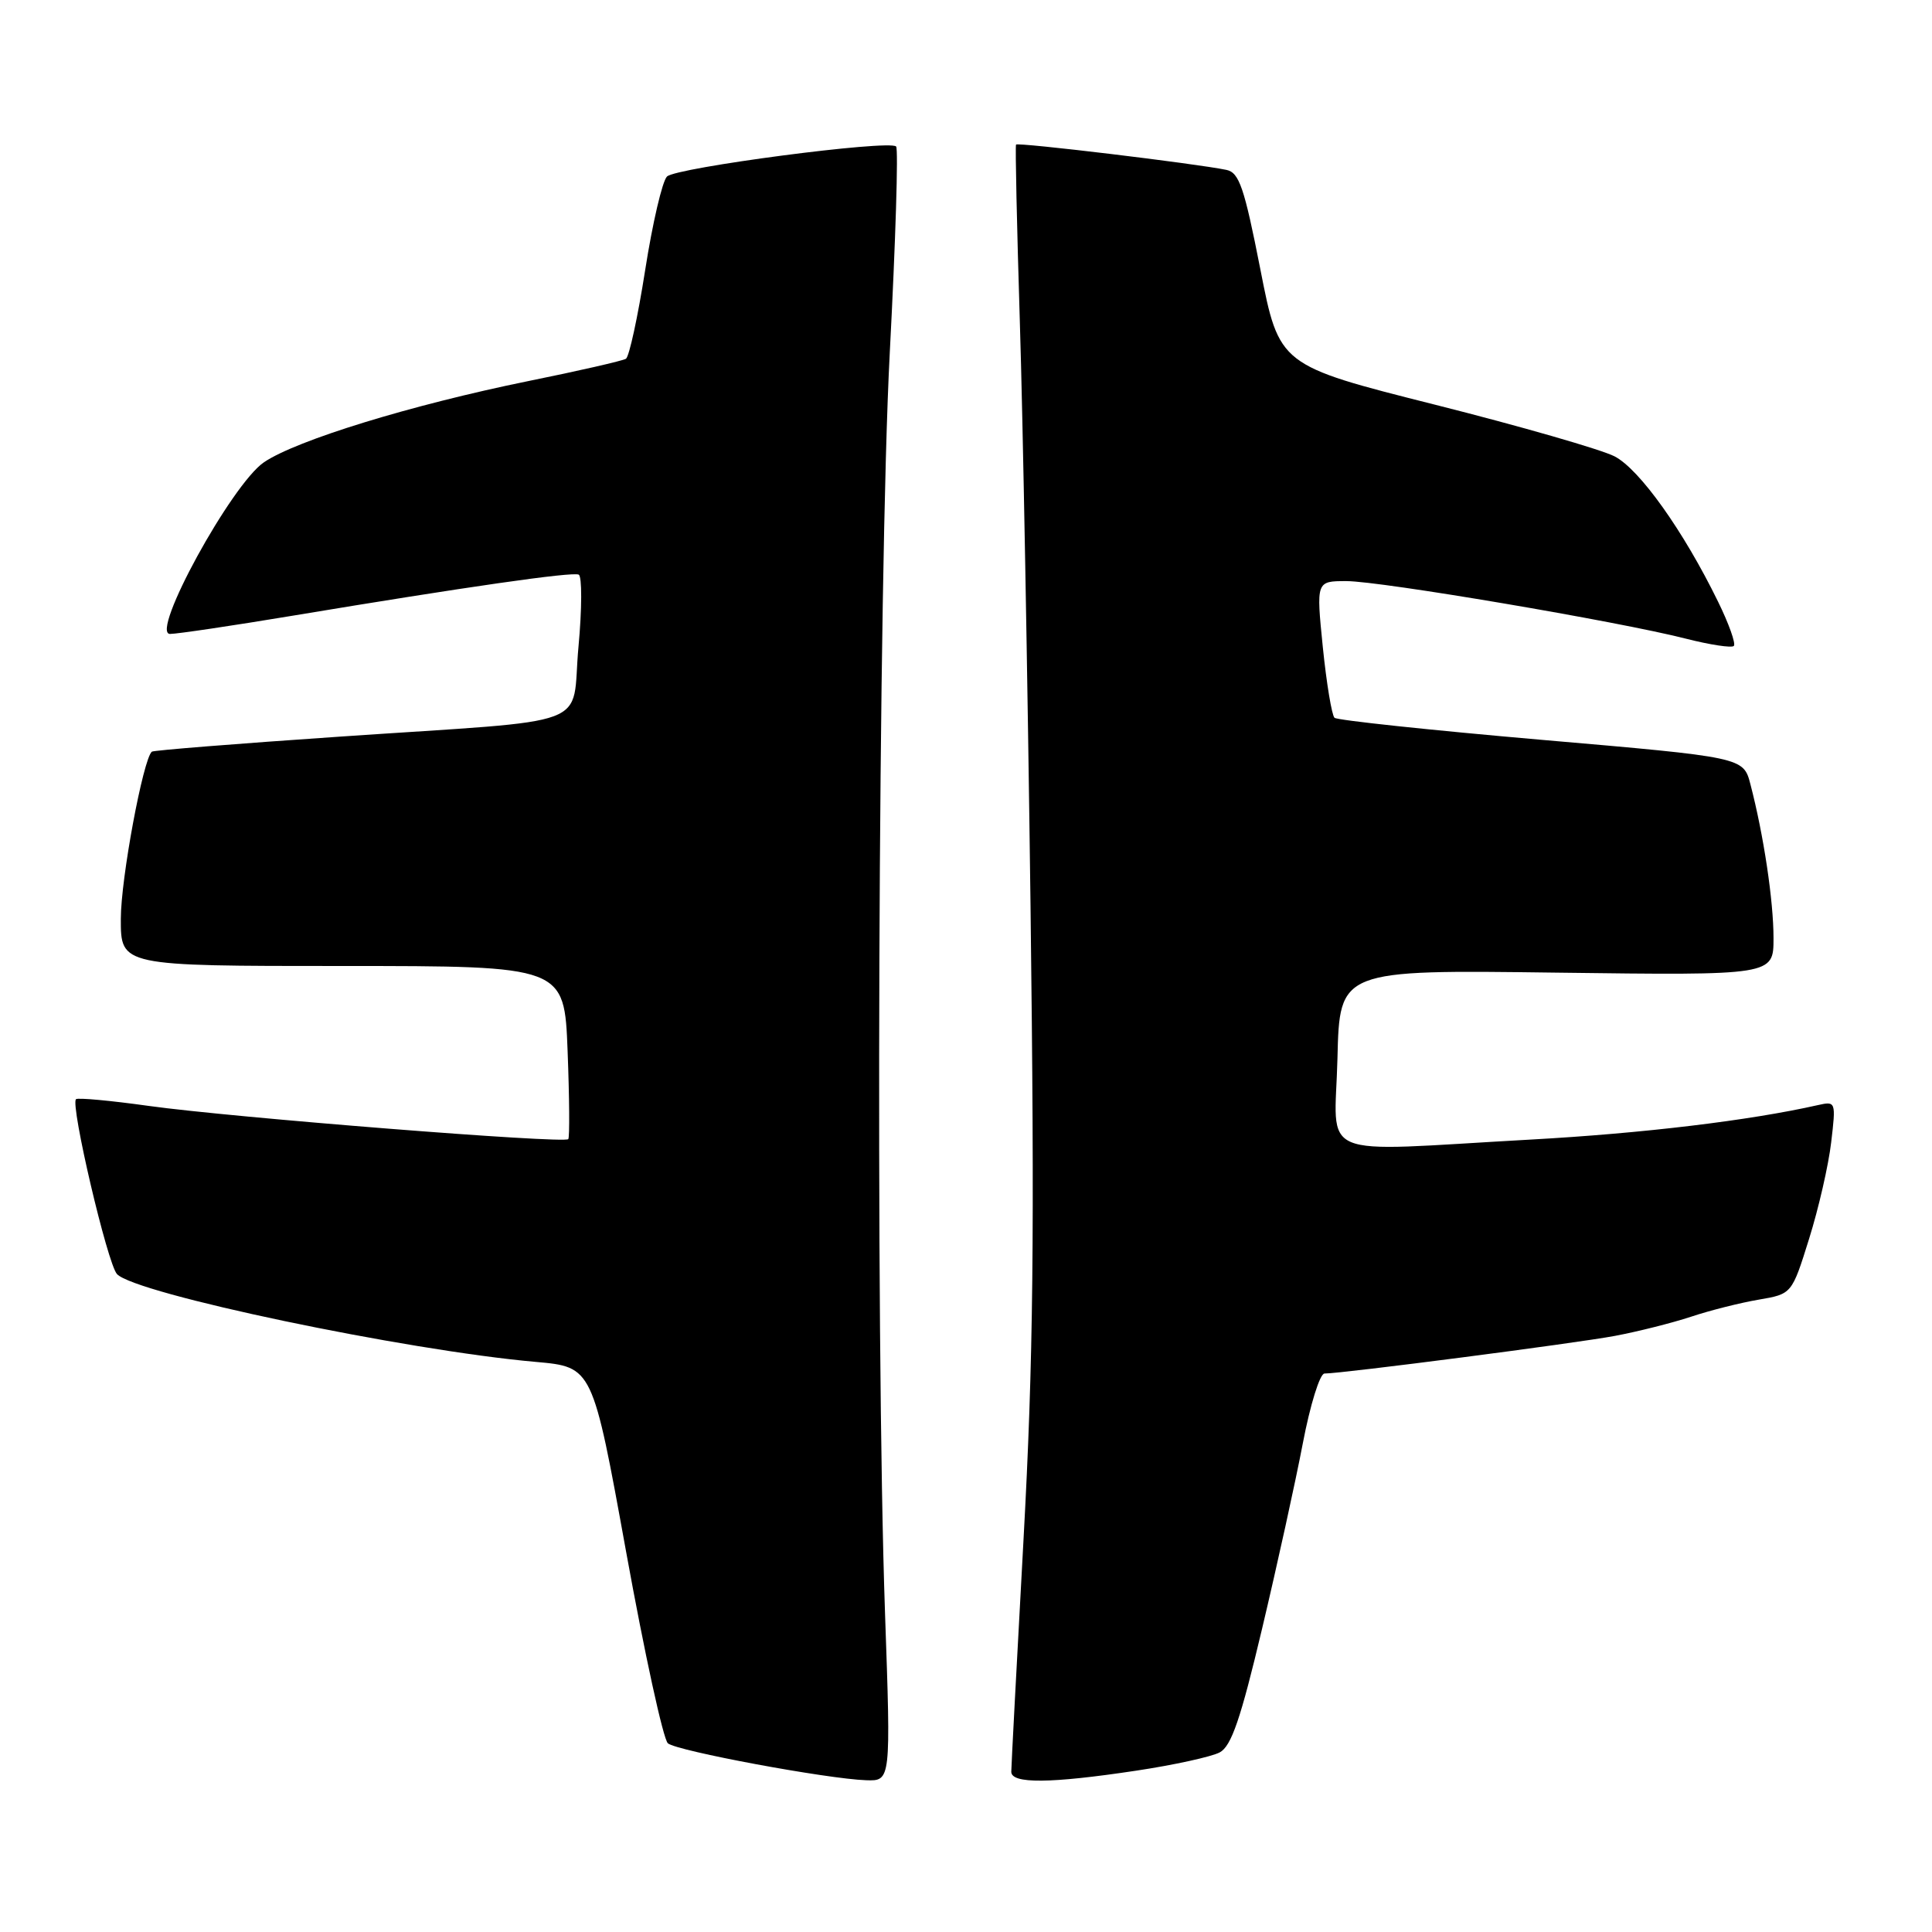 <?xml version="1.0" encoding="UTF-8" standalone="no"?>
<!DOCTYPE svg PUBLIC "-//W3C//DTD SVG 1.1//EN" "http://www.w3.org/Graphics/SVG/1.1/DTD/svg11.dtd" >
<svg xmlns="http://www.w3.org/2000/svg" xmlns:xlink="http://www.w3.org/1999/xlink" version="1.1" viewBox="0 0 256 256">
 <g >
 <path fill="currentColor"
d=" M 117.27 213.75 C 115.98 176.57 116.36 76.27 117.90 46.73 C 118.67 32.01 119.05 19.71 118.74 19.41 C 117.83 18.49 89.59 22.20 88.38 23.39 C 87.76 24.00 86.46 29.57 85.49 35.78 C 84.52 41.98 83.37 47.27 82.94 47.54 C 82.50 47.81 76.65 49.15 69.93 50.51 C 54.49 53.66 39.29 58.33 34.98 61.25 C 30.69 64.16 19.83 84.00 22.53 84.00 C 23.46 84.00 30.81 82.91 38.86 81.57 C 61.77 77.76 75.78 75.75 76.68 76.14 C 77.13 76.34 77.12 80.65 76.65 85.72 C 75.63 96.71 79.51 95.25 45.00 97.61 C 31.52 98.53 20.33 99.42 20.12 99.60 C 18.96 100.59 16.01 116.43 16.01 121.75 C 16.00 128.00 16.00 128.00 45.39 128.00 C 74.78 128.00 74.78 128.00 75.21 139.25 C 75.45 145.44 75.49 150.70 75.30 150.94 C 74.81 151.57 30.76 148.08 19.71 146.54 C 14.64 145.83 10.30 145.43 10.07 145.65 C 9.29 146.34 14.24 167.46 15.50 168.82 C 17.89 171.42 53.74 178.94 71.01 180.46 C 78.52 181.13 78.52 181.13 82.96 205.60 C 85.40 219.07 87.89 230.49 88.50 231.00 C 89.72 232.02 109.63 235.72 114.77 235.89 C 118.05 236.00 118.05 236.00 117.27 213.75 Z  M 150.57 234.62 C 155.56 233.87 160.53 232.78 161.62 232.20 C 163.16 231.38 164.40 227.76 167.23 215.82 C 169.23 207.39 171.66 196.34 172.63 191.25 C 173.60 186.16 174.89 182.00 175.50 182.00 C 177.86 182.00 208.78 177.99 214.00 177.01 C 217.03 176.44 221.56 175.30 224.08 174.47 C 226.59 173.63 230.63 172.62 233.04 172.21 C 237.43 171.46 237.43 171.46 239.71 164.16 C 240.97 160.14 242.29 154.39 242.64 151.37 C 243.28 145.98 243.25 145.90 240.89 146.43 C 231.81 148.48 217.67 150.18 202.81 151.00 C 173.85 152.61 176.89 153.88 177.22 140.25 C 177.50 128.50 177.50 128.50 206.25 128.88 C 235.00 129.25 235.00 129.25 235.00 124.31 C 235.00 119.37 233.70 110.67 231.94 103.92 C 231.01 100.34 231.01 100.34 204.26 98.03 C 189.54 96.75 177.20 95.44 176.83 95.11 C 176.47 94.77 175.77 90.56 175.28 85.75 C 174.40 77.00 174.40 77.00 178.41 77.00 C 182.94 77.00 214.43 82.34 223.36 84.62 C 226.58 85.44 229.46 85.88 229.74 85.59 C 230.03 85.30 229.09 82.65 227.64 79.70 C 223.07 70.35 217.25 62.18 213.94 60.47 C 212.19 59.57 201.48 56.48 190.13 53.62 C 169.50 48.42 169.50 48.42 167.00 35.67 C 164.87 24.82 164.20 22.86 162.50 22.51 C 158.45 21.67 134.84 18.83 134.63 19.16 C 134.51 19.35 134.74 29.85 135.13 42.50 C 135.53 55.15 136.17 90.02 136.55 120.00 C 137.10 164.22 136.93 180.07 135.62 204.02 C 134.73 220.26 134.00 234.09 134.00 234.77 C 134.00 236.38 139.16 236.34 150.57 234.62 Z "/>
</g>
</svg>